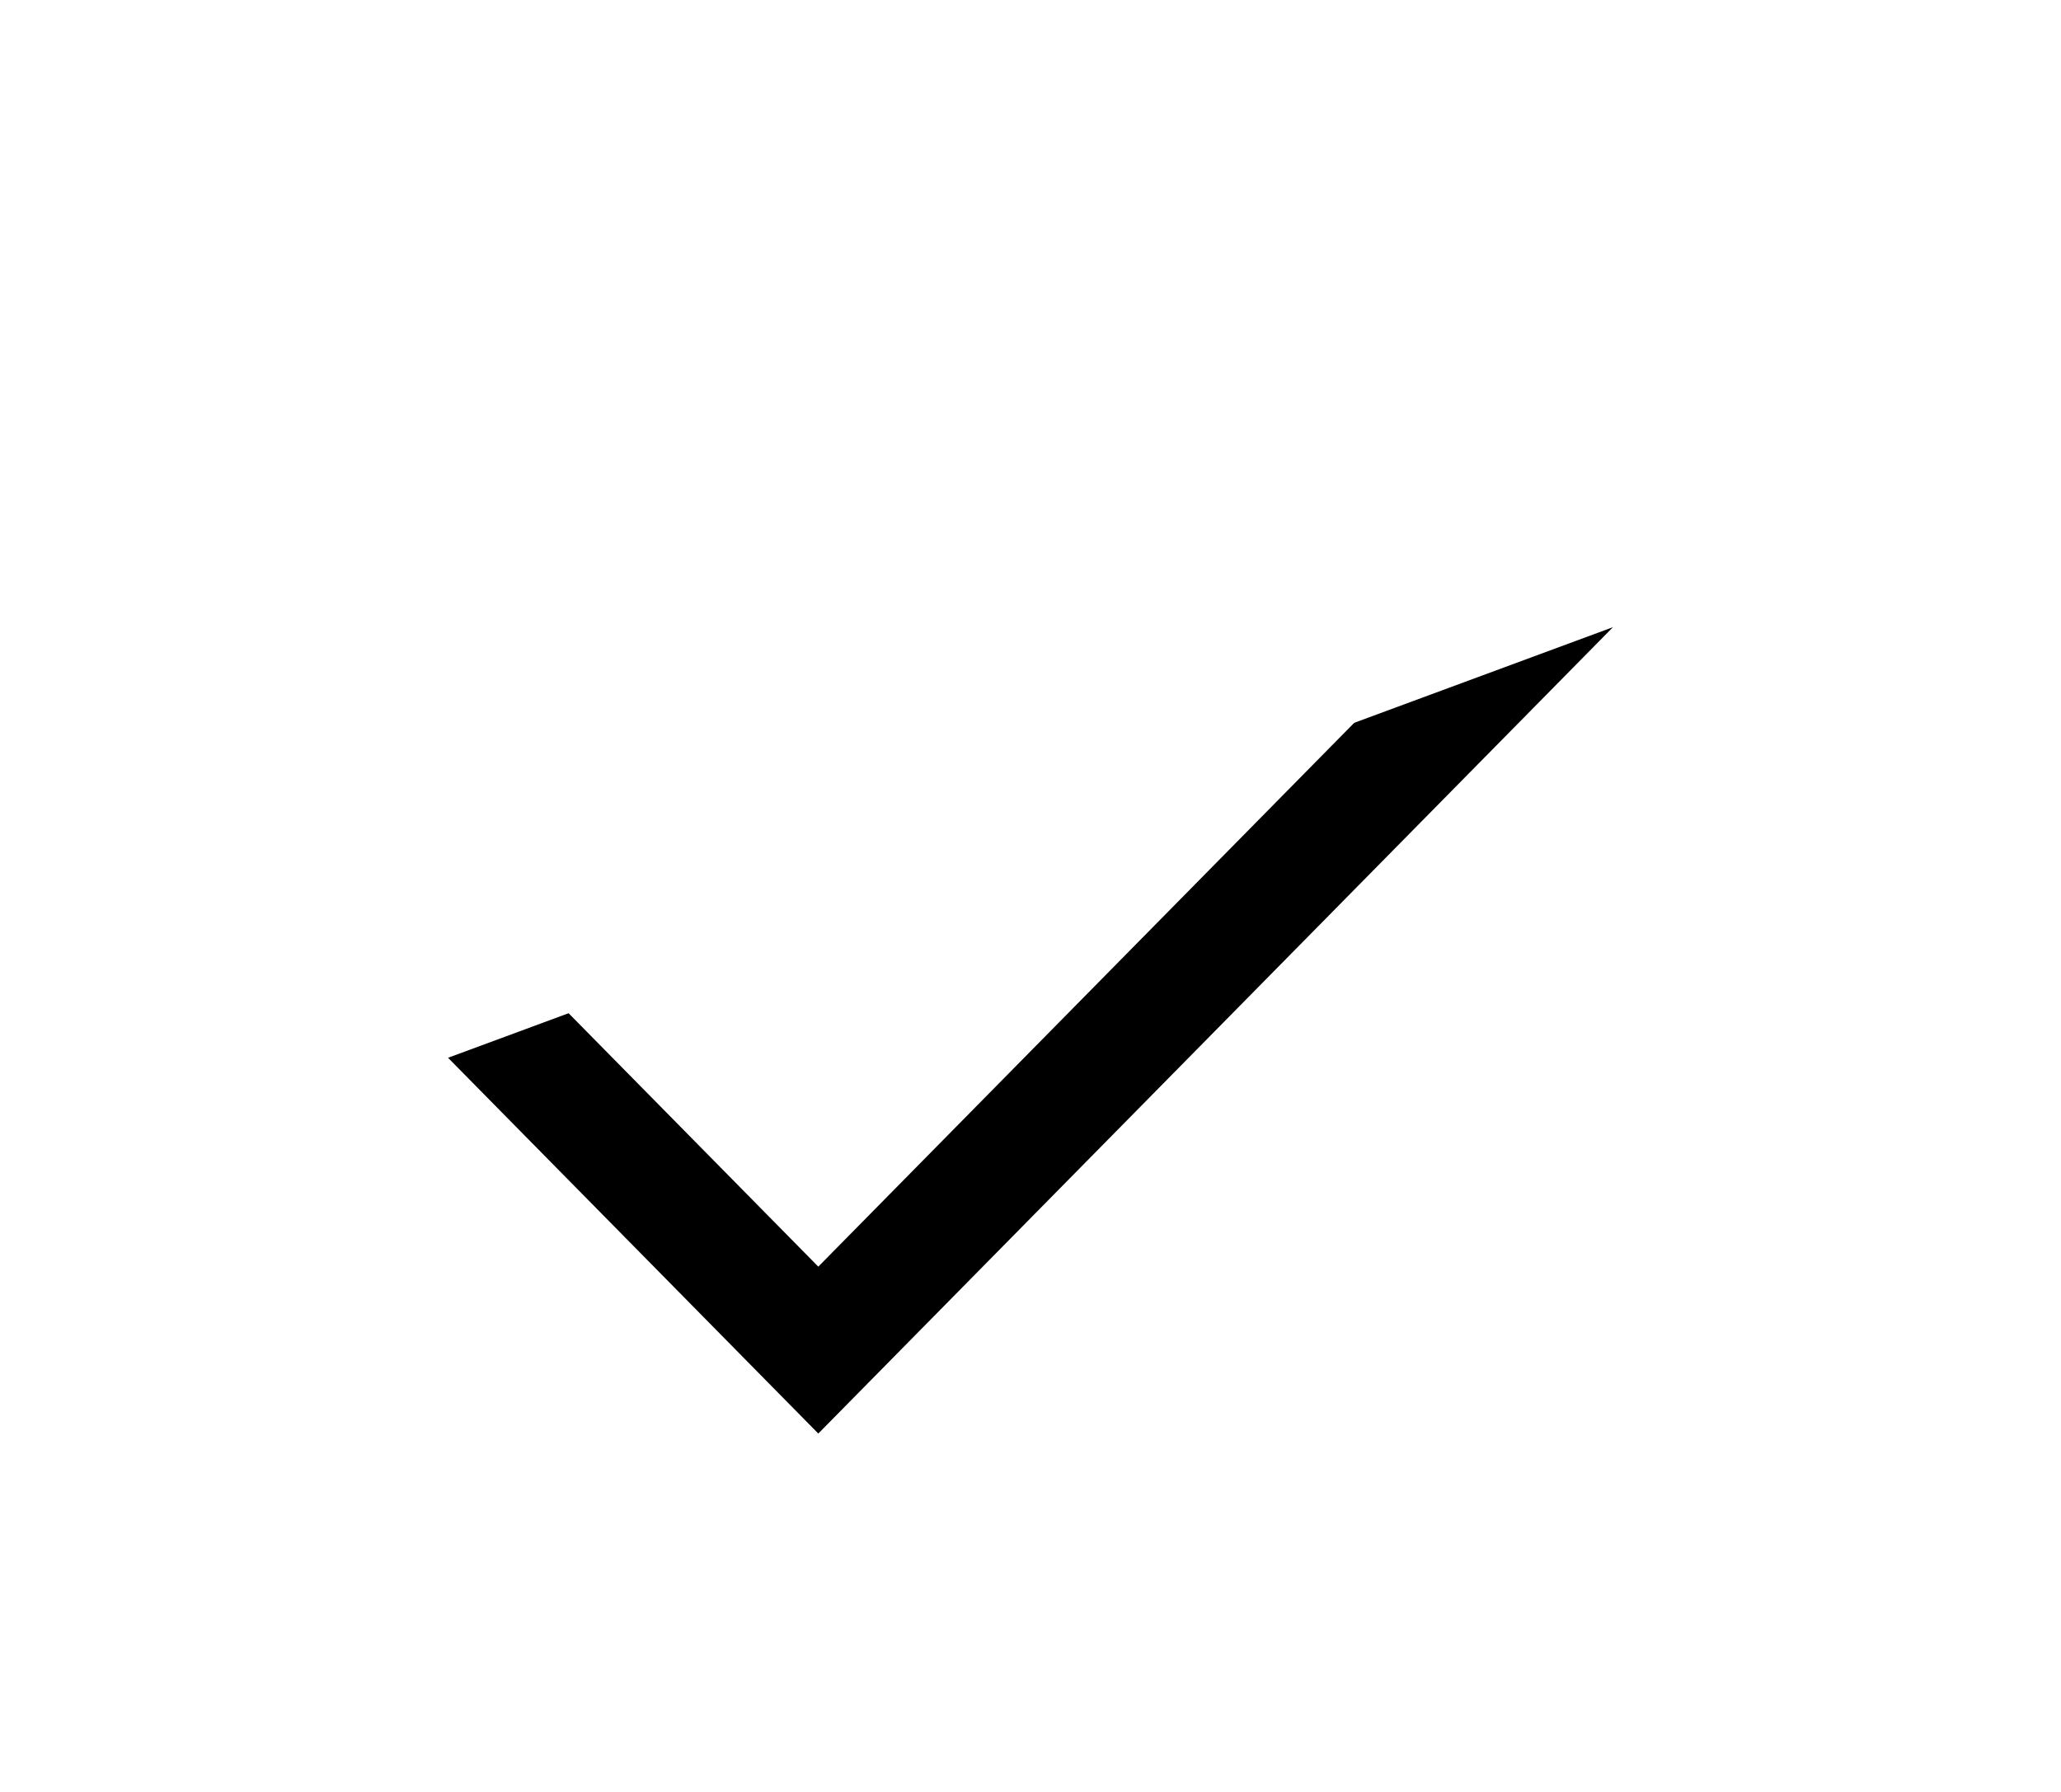 <svg xmlns="http://www.w3.org/2000/svg" xmlns:xlink="http://www.w3.org/1999/xlink" width="23" height="20" viewBox="0 0 23 20"><defs><path id="b" d="M174 285.806l4.132 4.194 8.868-9"/><filter id="a" width="230.8%" height="288.9%" x="-65.4%" y="-72.2%" filterUnits="objectBoundingBox"><feMorphology in="SourceAlpha" operator="dilate" radius="1.5" result="shadowSpreadOuter1"/><feOffset dy="2" in="shadowSpreadOuter1" result="shadowOffsetOuter1"/><feMorphology in="SourceAlpha" radius="1.5" result="shadowInner"/><feOffset dy="2" in="shadowInner" result="shadowInner"/><feComposite in="shadowOffsetOuter1" in2="shadowInner" operator="out" result="shadowOffsetOuter1"/><feGaussianBlur in="shadowOffsetOuter1" result="shadowBlurOuter1" stdDeviation="2"/><feColorMatrix in="shadowBlurOuter1" values="0 0 0 0 0 0 0 0 0 0.22 0 0 0 0 0.224 0 0 0 0.2 0"/></filter></defs><g fill="none" fill-rule="evenodd" transform="translate(-169 -278)"><use fill="#000" filter="url(#a)" xlink:href="#b"/><use stroke="#FFF" stroke-width="3" xlink:href="#b"/></g></svg>